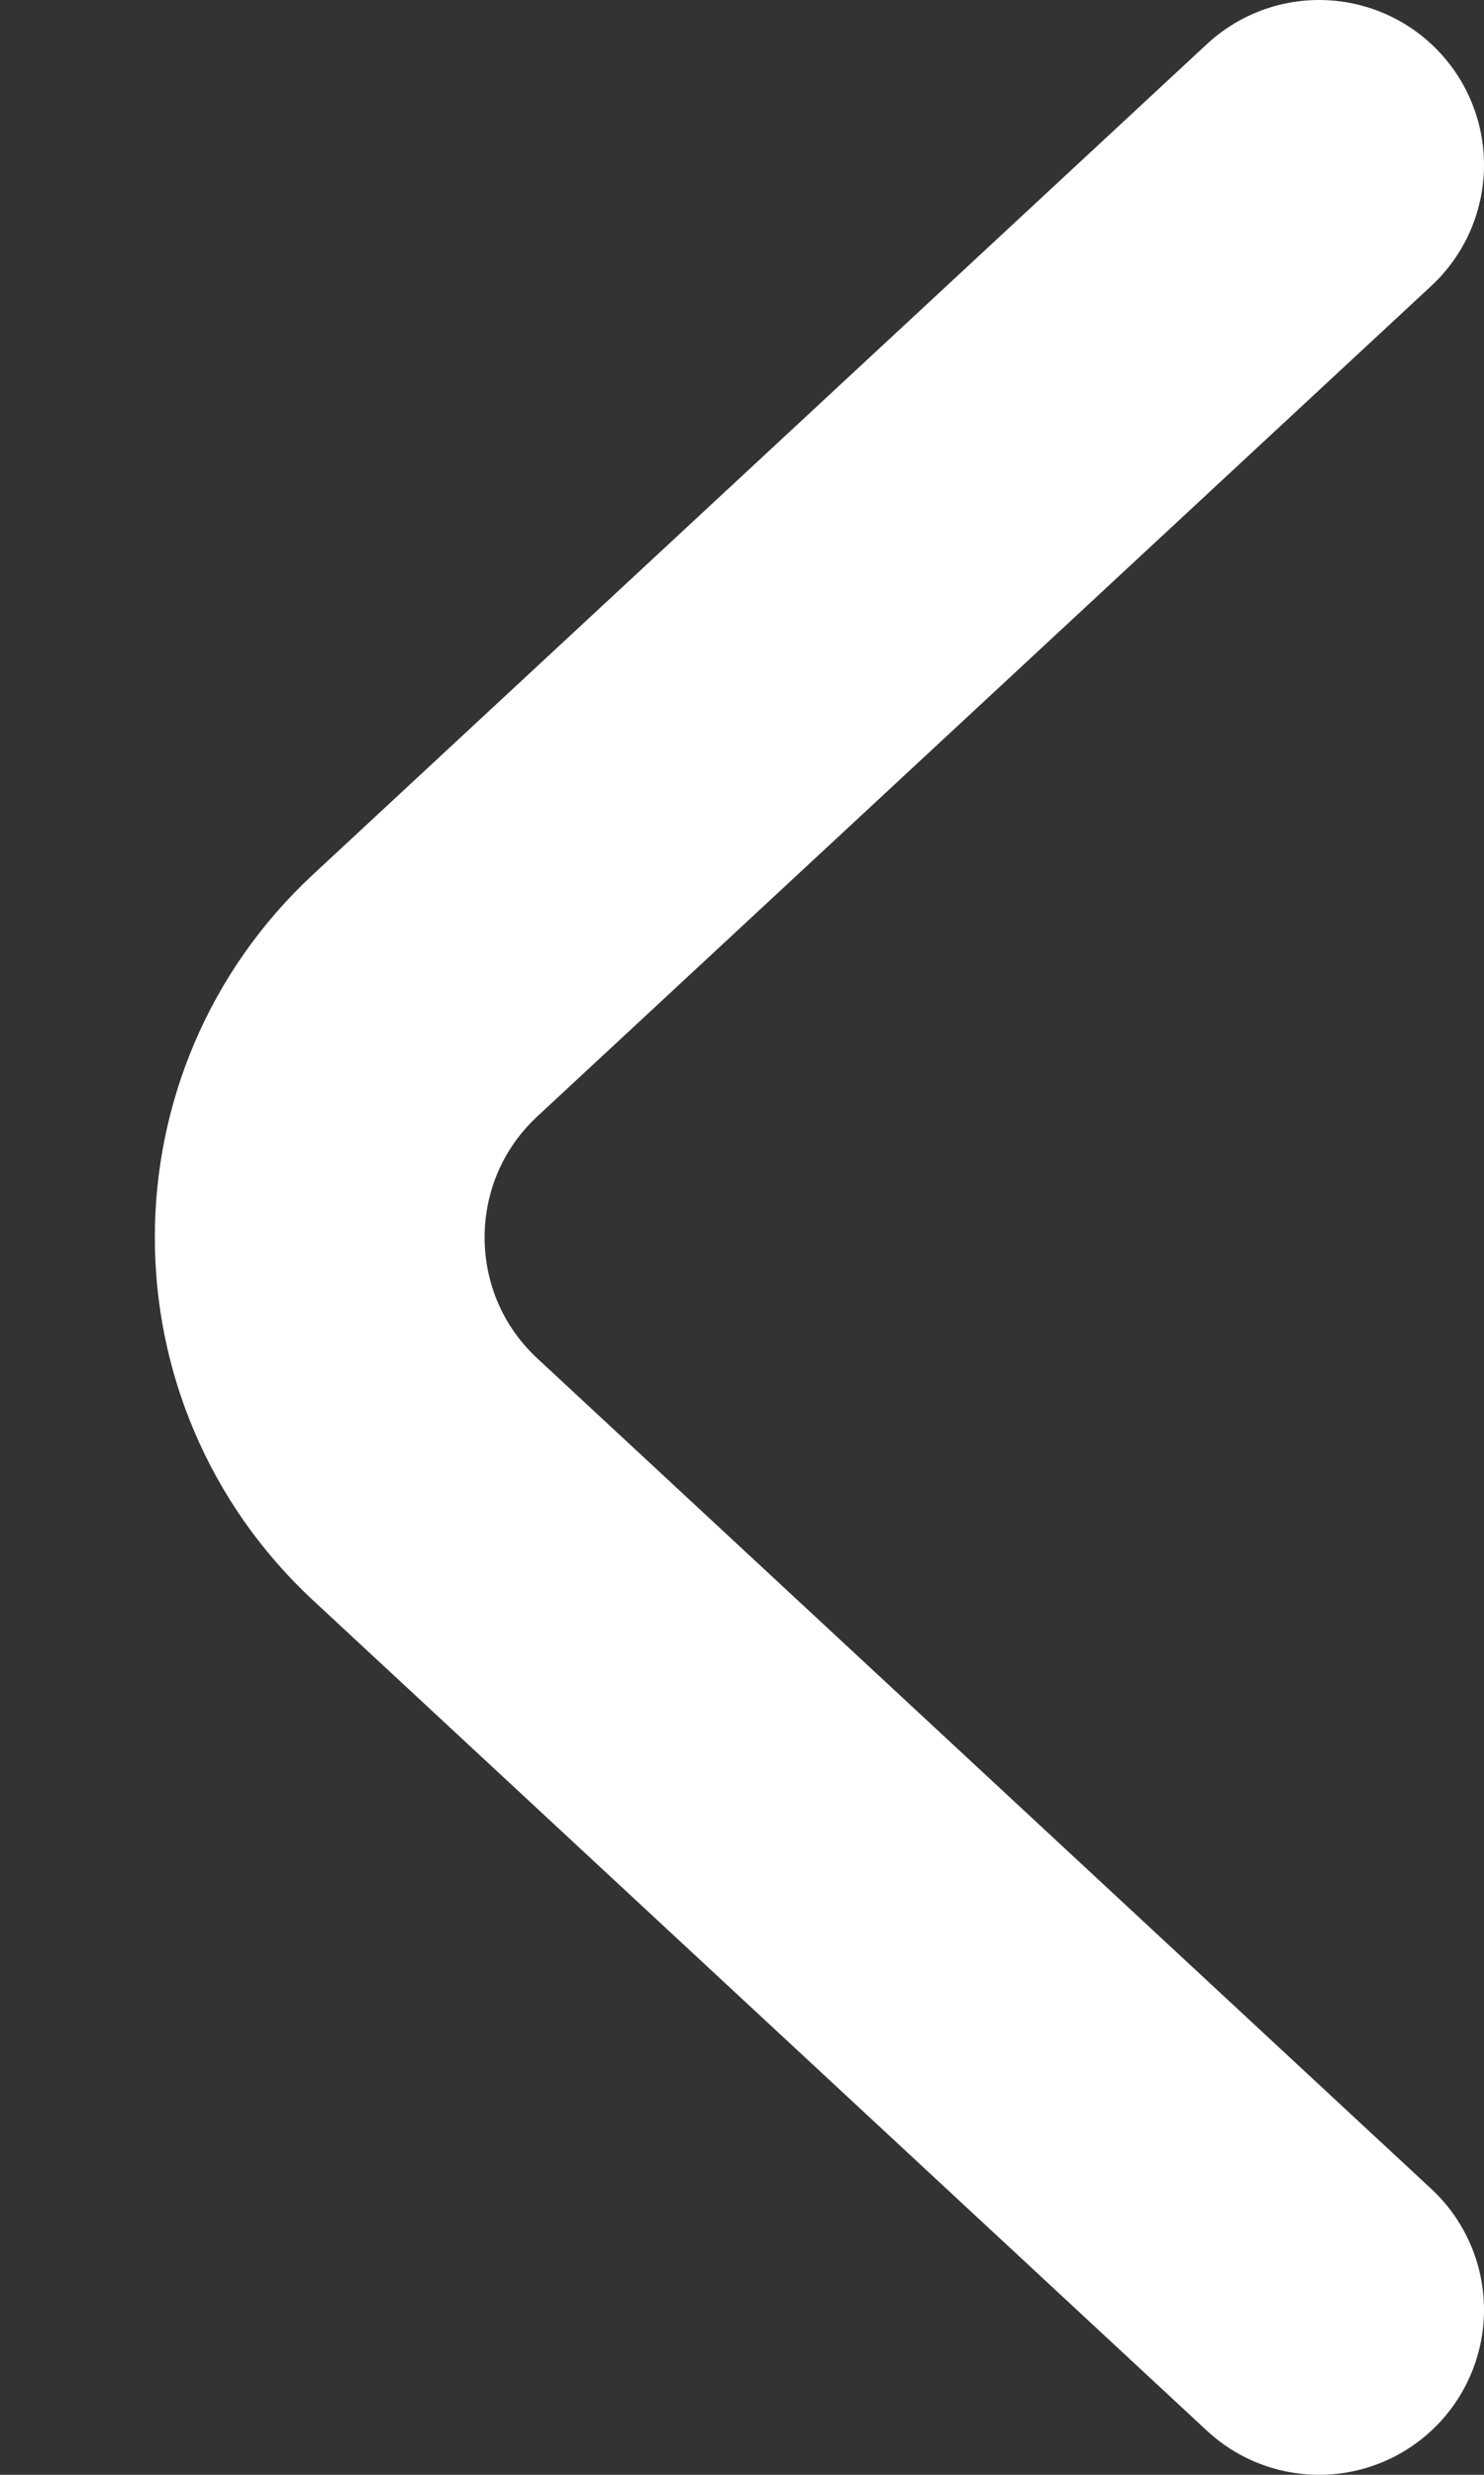 <svg width="9" height="15" viewBox="0 0 9 15" fill="none" xmlns="http://www.w3.org/2000/svg">
<rect x="0" y="0" width="9" height="15" fill="#333333" stroke="none"/>
<path d="M8 1L2.578 6.034C1.726 6.826 1.726 8.174 2.578 8.966L8 14" stroke="white" stroke-width="2" stroke-linecap="round"/>
</svg>
